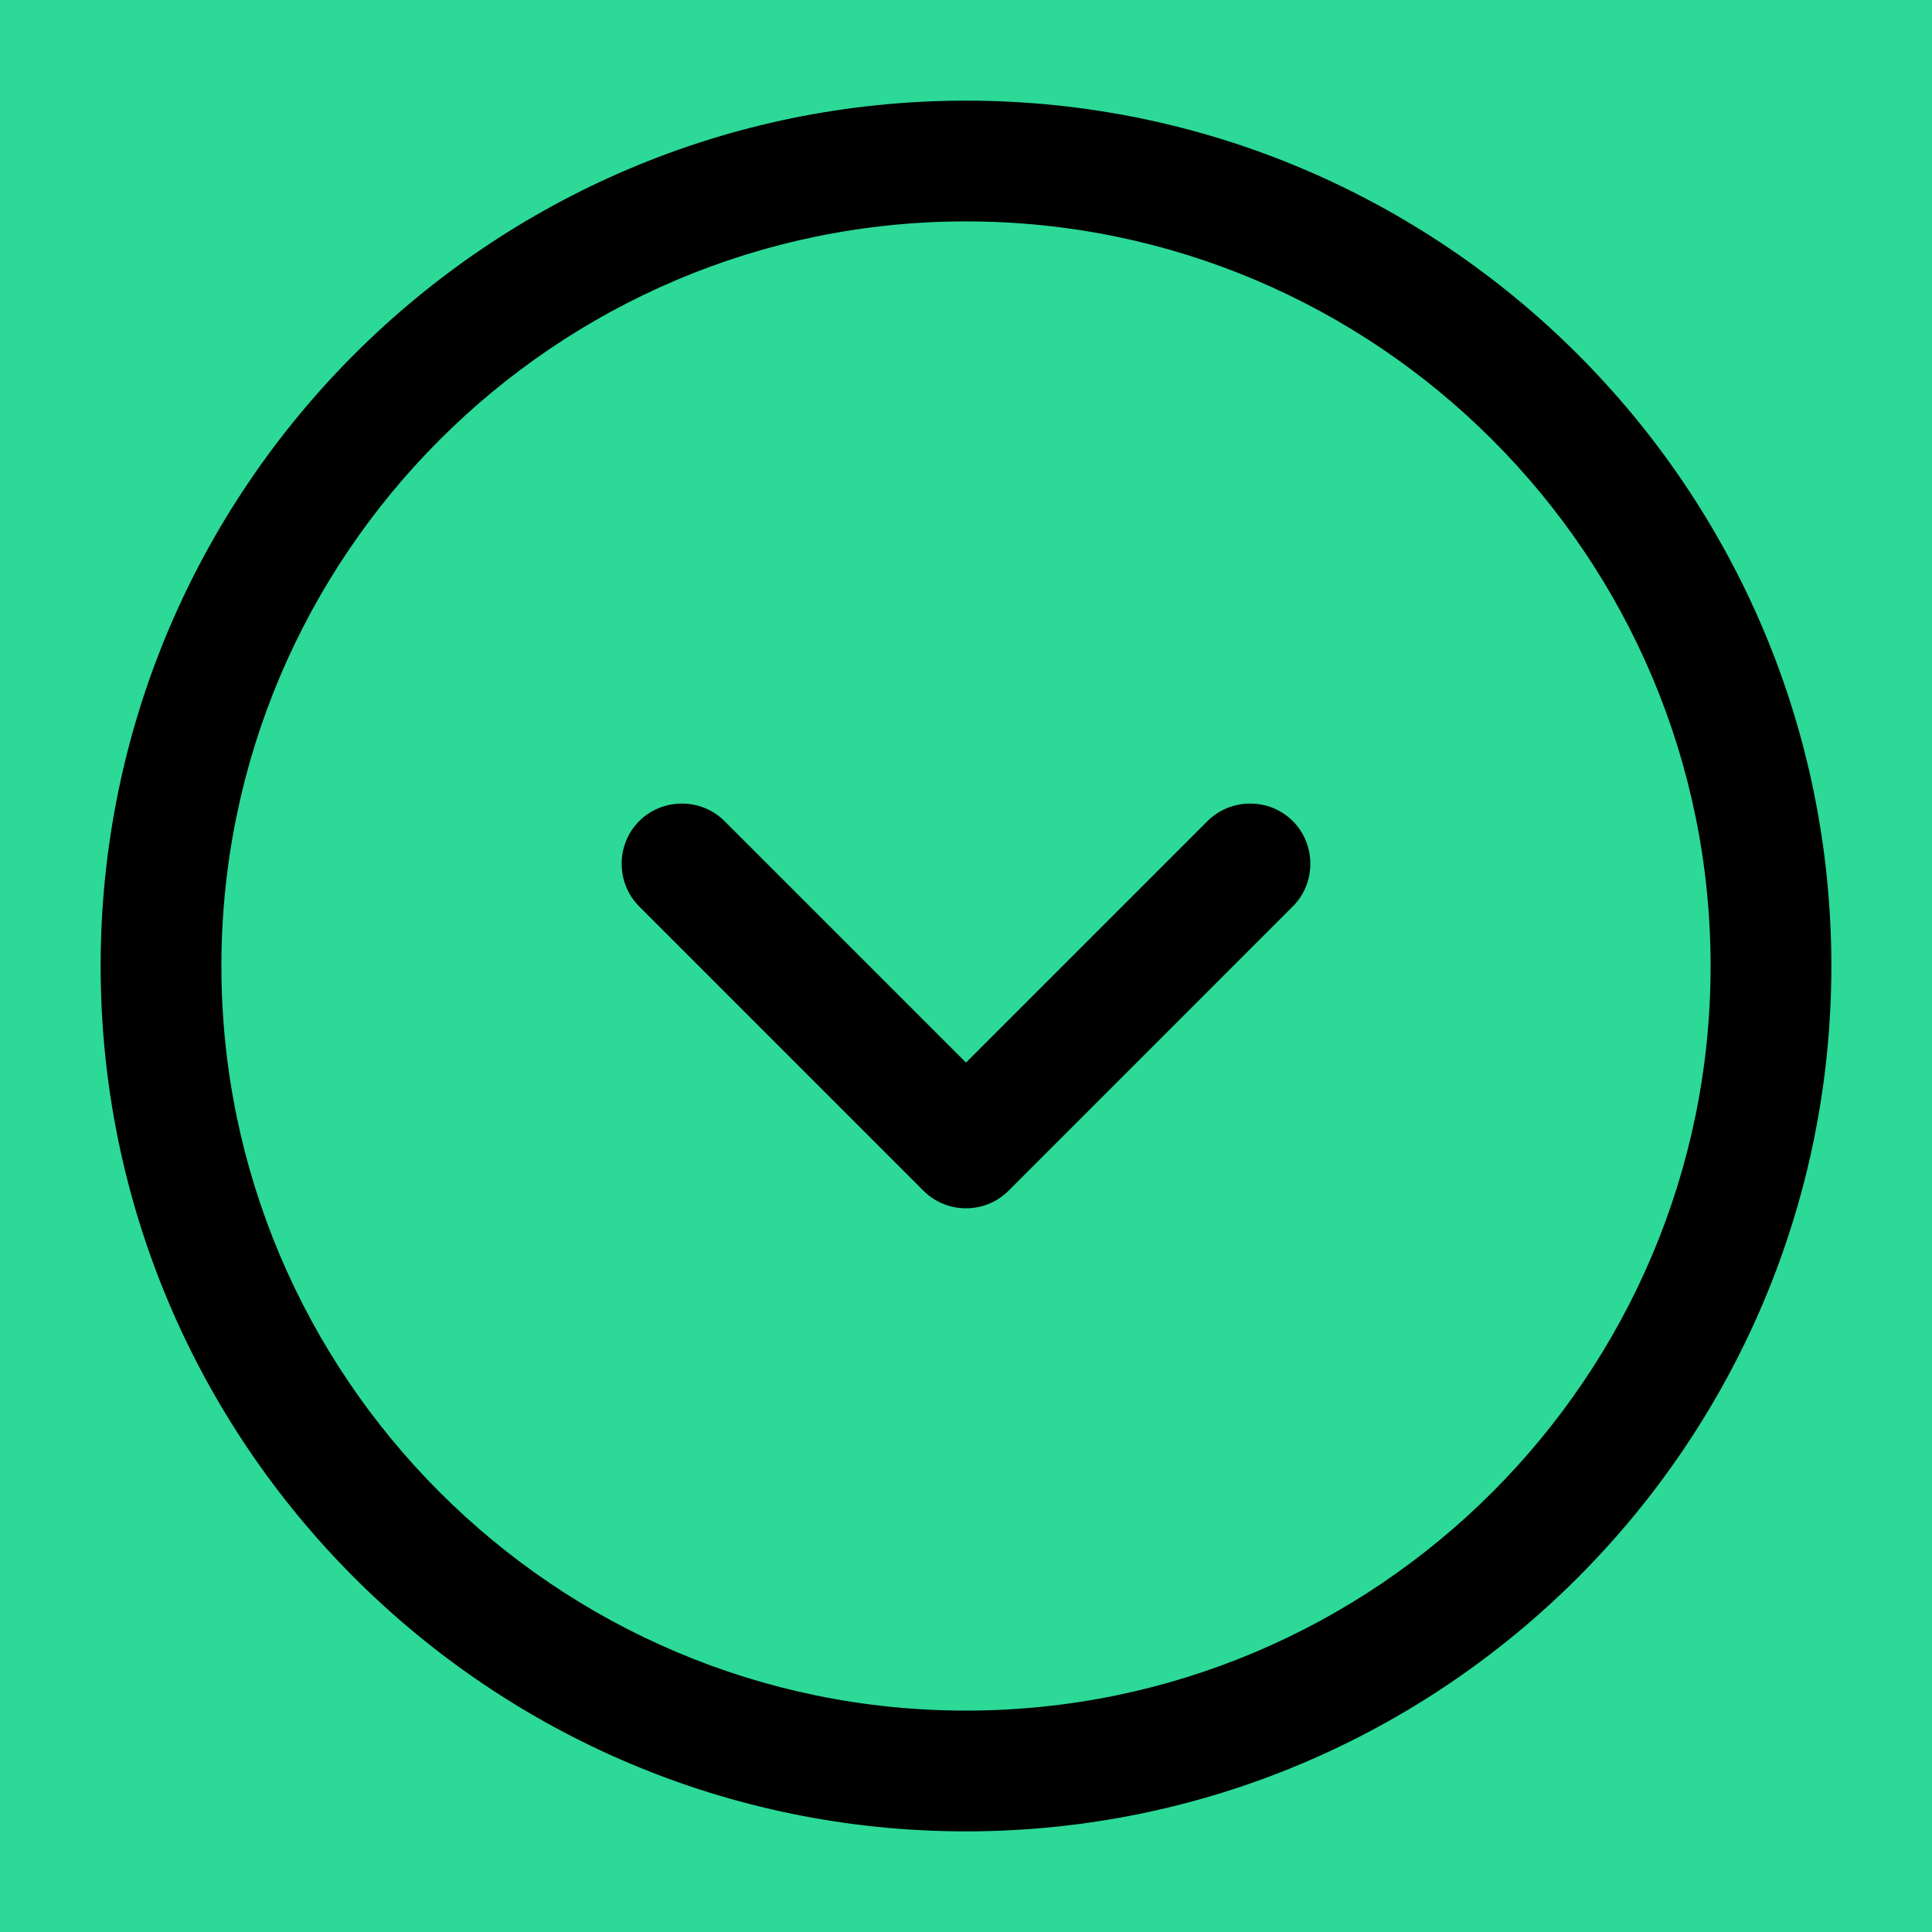 <svg width="32" height="32" viewBox="0 0 32 32" fill="none" xmlns="http://www.w3.org/2000/svg">
<rect width="32" height="32" fill="#393939"/>
<g id="UI">
<path d="M-618 -69C-618 -179.457 -528.457 -269 -418 -269H1829C1939.46 -269 2029 -179.457 2029 -69V3246C2029 3356.46 1939.46 3446 1829 3446H-418C-528.457 3446 -618 3356.46 -618 3246V-69Z" fill="#181818"/>
<g id="card">
<rect x="-16" y="-118" width="360" height="166" rx="16" fill="#2CD997"/>
<g id="Icone-tag">
<g id="Frame 3854">
<g id="Icone-tag__icone">
<g id="vuesax/outline/arrow-circle-down">
<g id="arrow-circle-down">
<path id="Vector" d="M16 30.333C8.093 30.333 1.667 23.907 1.667 16C1.667 8.093 8.093 1.667 16 1.667C23.907 1.667 30.333 8.093 30.333 16C30.333 23.907 23.907 30.333 16 30.333ZM16 3.667C9.2 3.667 3.667 9.2 3.667 16C3.667 22.8 9.2 28.333 16 28.333C22.8 28.333 28.333 22.8 28.333 16C28.333 9.2 22.8 3.667 16 3.667Z" fill="black"/>
<path id="Vector_2" d="M16 20.013C15.747 20.013 15.493 19.92 15.293 19.72L10.587 15.013C10.2 14.627 10.2 13.987 10.587 13.6C10.973 13.213 11.614 13.213 12 13.6L16 17.6L20 13.6C20.387 13.213 21.027 13.213 21.413 13.6C21.8 13.987 21.8 14.627 21.413 15.013L16.707 19.72C16.507 19.92 16.253 20.013 16 20.013Z" fill="black"/>
</g>
</g>
</g>
</g>
</g>
<rect x="-17.5" y="-119.5" width="363" height="169" rx="17.5" stroke="black" stroke-opacity="0.95" stroke-width="3"/>
</g>
<path d="M-418 -268H1829V-270H-418V-268ZM2028 -69V3246H2030V-69H2028ZM1829 3445H-418V3447H1829V3445ZM-617 3246V-69H-619V3246H-617ZM-418 3445C-527.905 3445 -617 3355.9 -617 3246H-619C-619 3357.01 -529.009 3447 -418 3447V3445ZM2028 3246C2028 3355.9 1938.9 3445 1829 3445V3447C1940.01 3447 2030 3357.01 2030 3246H2028ZM1829 -268C1938.9 -268 2028 -178.905 2028 -69H2030C2030 -180.009 1940.01 -270 1829 -270V-268ZM-418 -270C-529.009 -270 -619 -180.009 -619 -69H-617C-617 -178.905 -527.905 -268 -418 -268V-270Z" fill="white" fill-opacity="0.1"/>
</g>
</svg>
